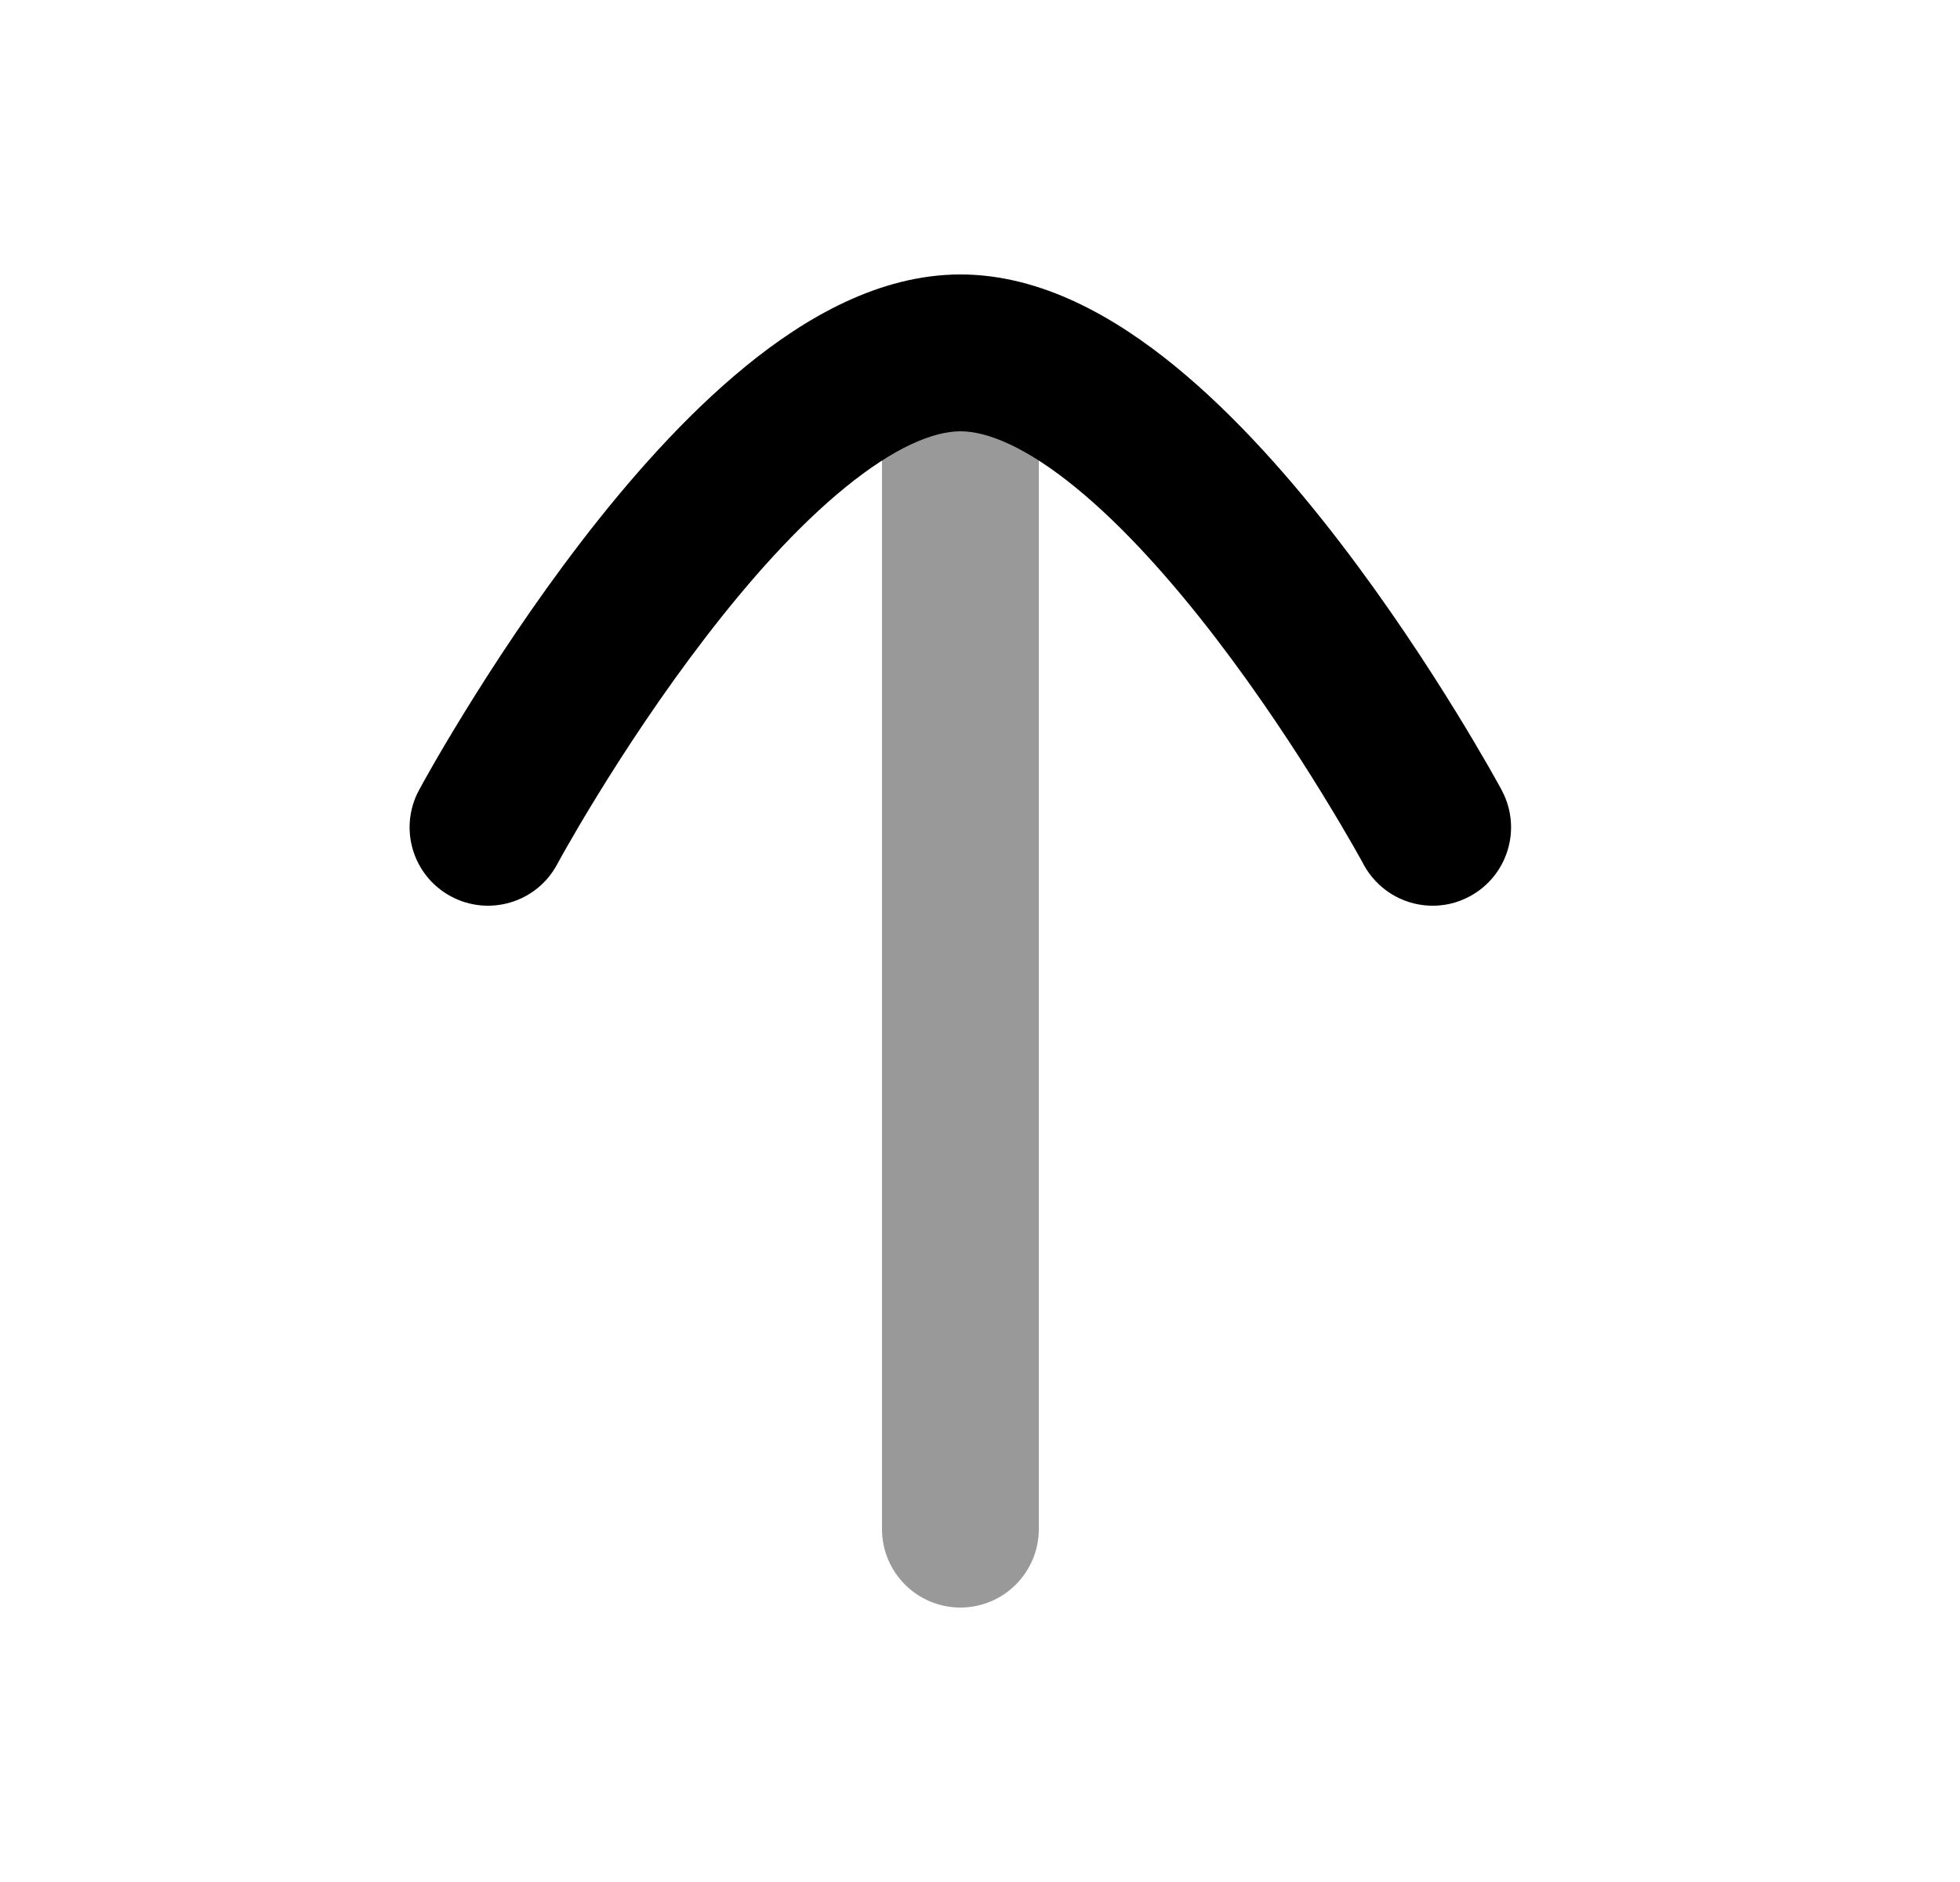 <svg width="25" height="24" viewBox="0 0 25 24" fill="none" xmlns="http://www.w3.org/2000/svg">
<path opacity="0.4" fill-rule="evenodd" clip-rule="evenodd" d="M12.25 20.5C12.802 20.5 13.25 20.052 13.25 19.5V4.5C13.25 3.948 12.802 3.5 12.25 3.5C11.698 3.5 11.25 3.948 11.25 4.5V19.5C11.25 20.052 11.698 20.5 12.25 20.5Z" fill="currentColor"/>
<path d="M19.154 10.076C19.416 10.562 19.234 11.168 18.748 11.43C18.419 11.608 18.034 11.582 17.739 11.395C17.599 11.306 17.478 11.181 17.393 11.025L17.392 11.023L17.387 11.012L17.362 10.967C17.339 10.926 17.305 10.865 17.26 10.786C17.17 10.629 17.037 10.402 16.869 10.129C16.532 9.58 16.058 8.855 15.505 8.134C14.947 7.407 14.334 6.718 13.724 6.22C13.091 5.702 12.594 5.5 12.251 5.5C11.907 5.5 11.41 5.702 10.776 6.22C10.165 6.718 9.552 7.407 8.995 8.134C8.441 8.855 7.967 9.58 7.629 10.129C7.461 10.402 7.328 10.629 7.238 10.787C7.193 10.866 7.148 10.945 7.105 11.025C6.843 11.511 6.236 11.692 5.75 11.43C5.264 11.168 5.082 10.562 5.345 10.075C5.396 9.981 5.449 9.887 5.502 9.794C5.601 9.62 5.745 9.375 5.926 9.081C6.287 8.495 6.8 7.708 7.408 6.916C8.011 6.13 8.732 5.307 9.511 4.671C10.266 4.054 11.213 3.5 12.251 3.5C13.289 3.5 14.235 4.054 14.99 4.671C15.768 5.307 16.488 6.13 17.091 6.916C17.699 7.708 18.212 8.495 18.573 9.081C18.754 9.375 18.897 9.62 18.997 9.794C19.046 9.881 19.085 9.949 19.111 9.997L19.142 10.053L19.15 10.069L19.153 10.073L19.154 10.076Z" fill="currentColor"/>
</svg>
